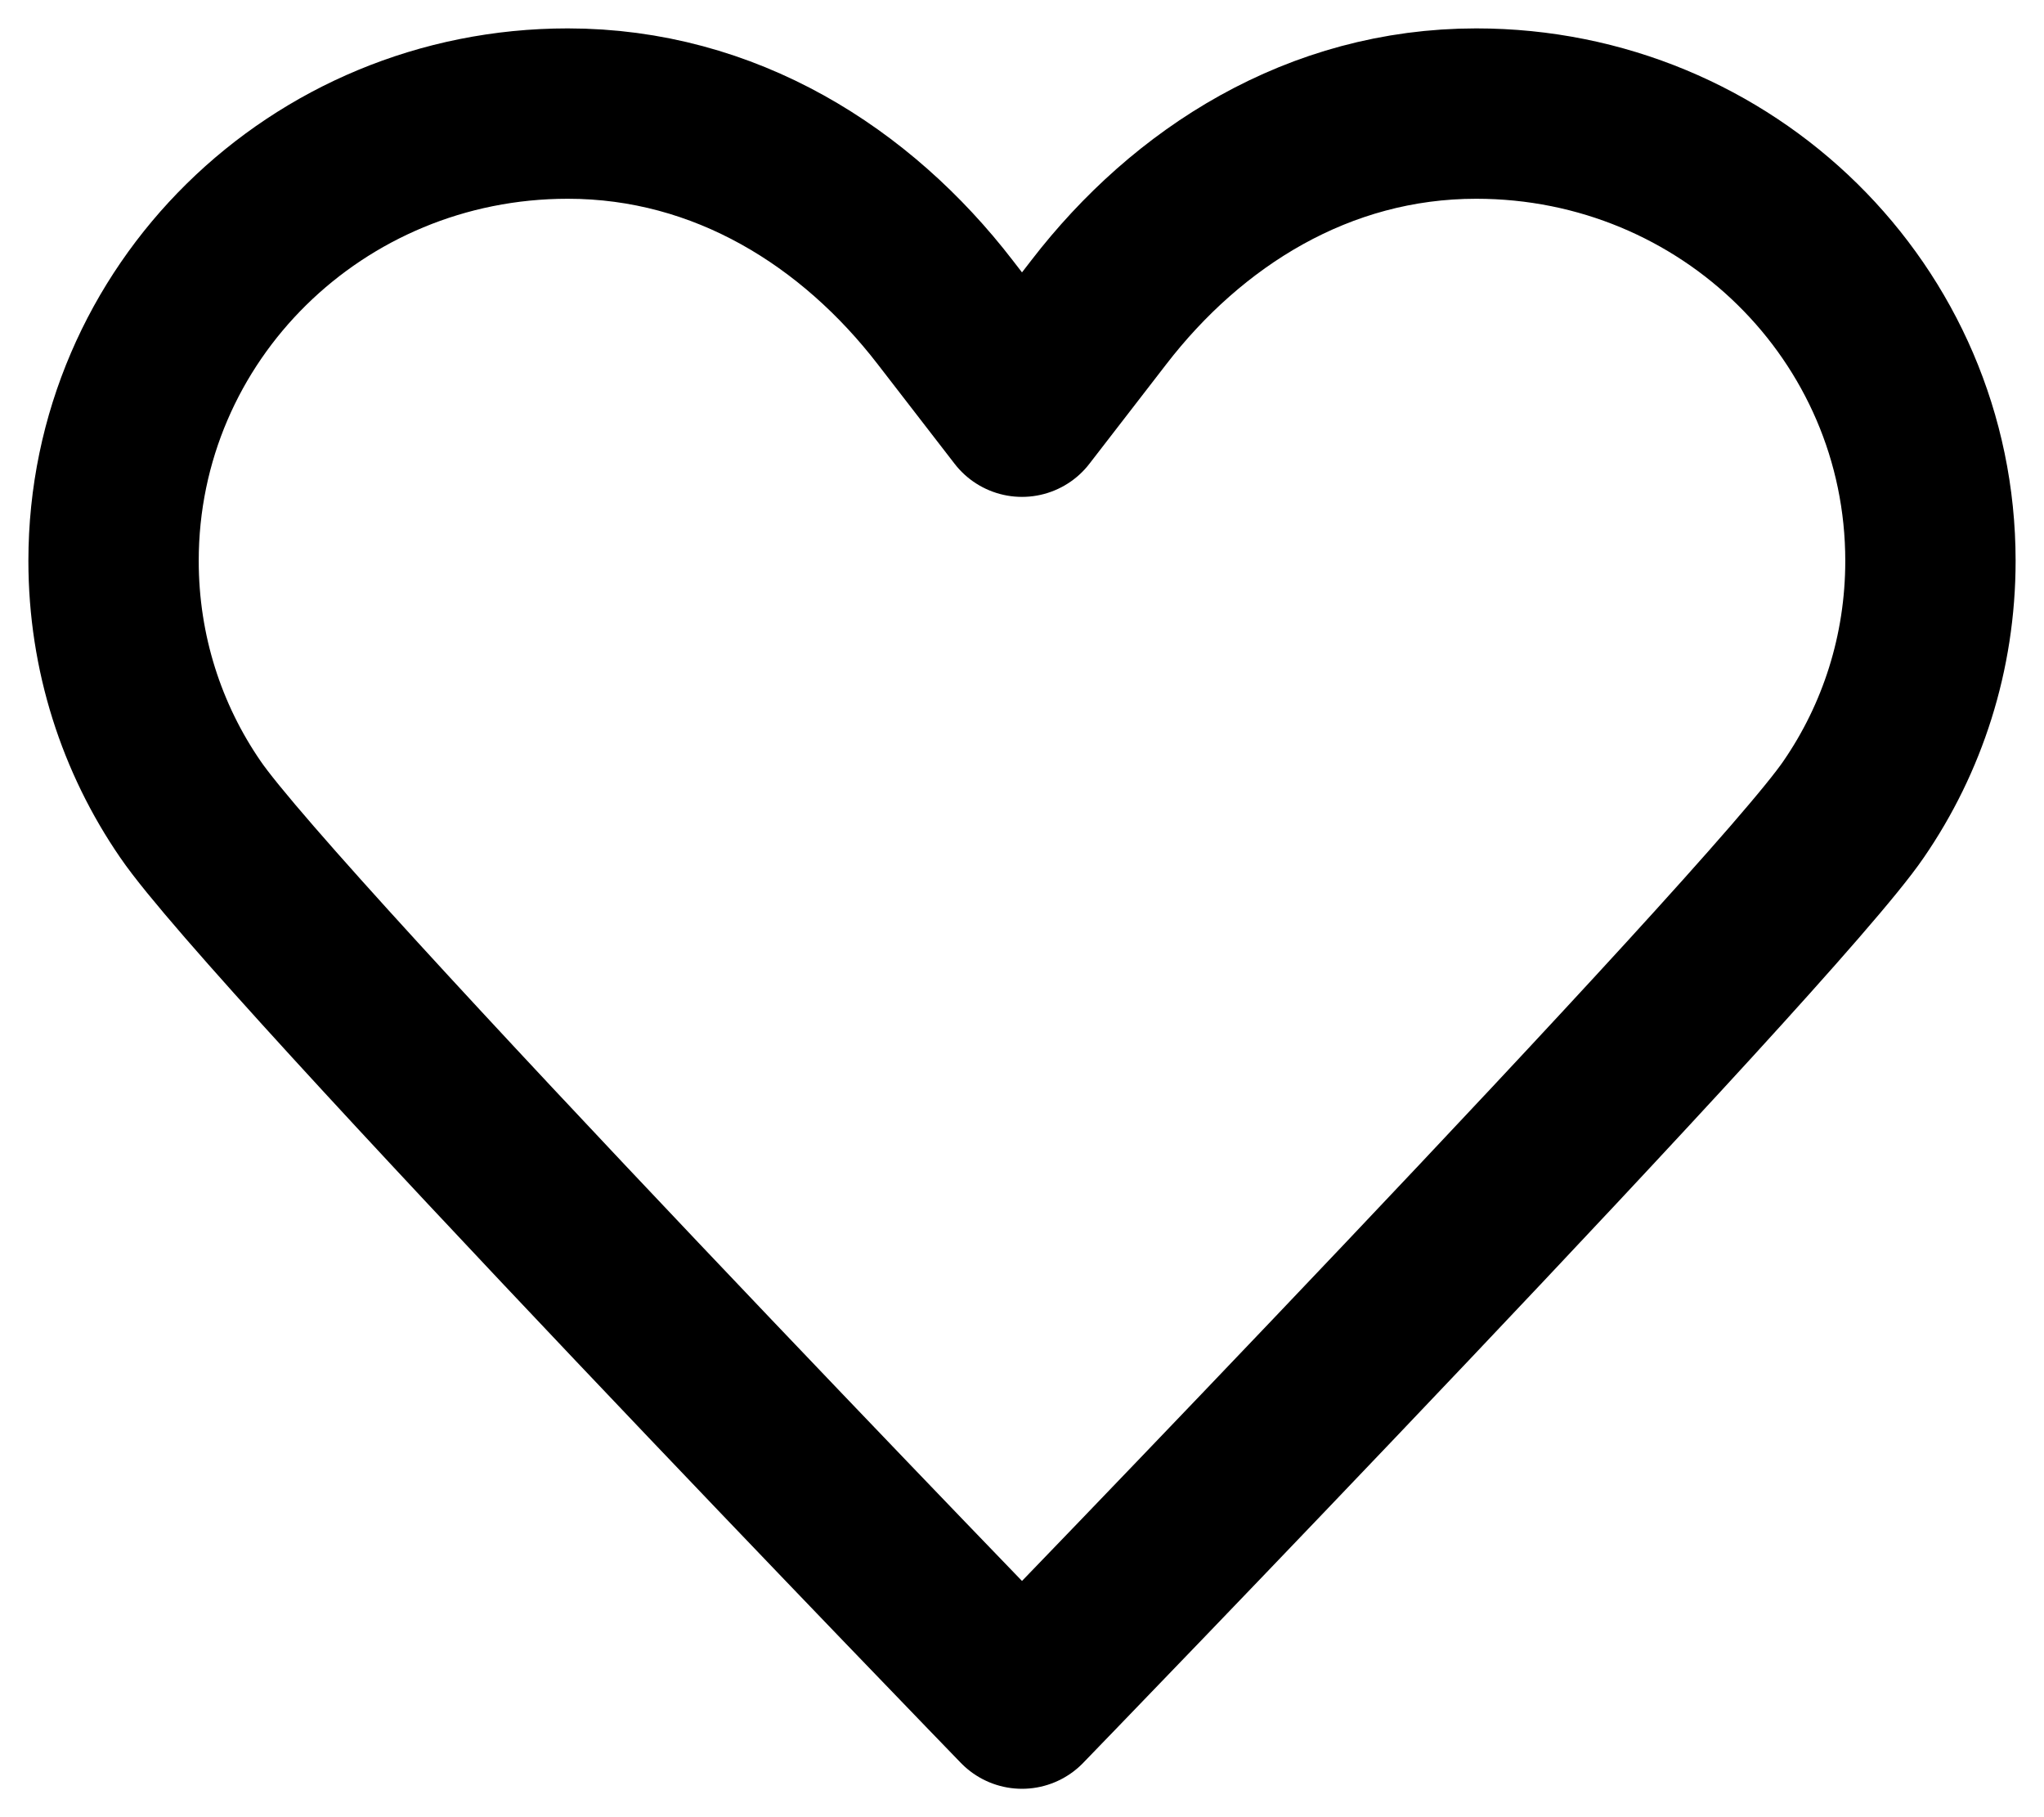 <svg width="18" height="16" viewBox="0 0 18 16" fill="none" xmlns="http://www.w3.org/2000/svg">
<path d="M9 3.625C9 3.625 9 3.625 8.324 2.75C7.542 1.735 6.387 1 5 1C2.787 1 1 2.759 1 4.938C1 5.751 1.249 6.504 1.676 7.125C2.396 8.184 9 15 9 15M9 3.625C9 3.625 9 3.625 9.676 2.75C10.458 1.735 11.613 1 13 1C15.213 1 17 2.759 17 4.938C17 5.751 16.751 6.504 16.324 7.125C15.604 8.184 9 15 9 15" stroke="black" stroke-width="1.5" stroke-linecap="round" stroke-linejoin="round"/>
</svg>

